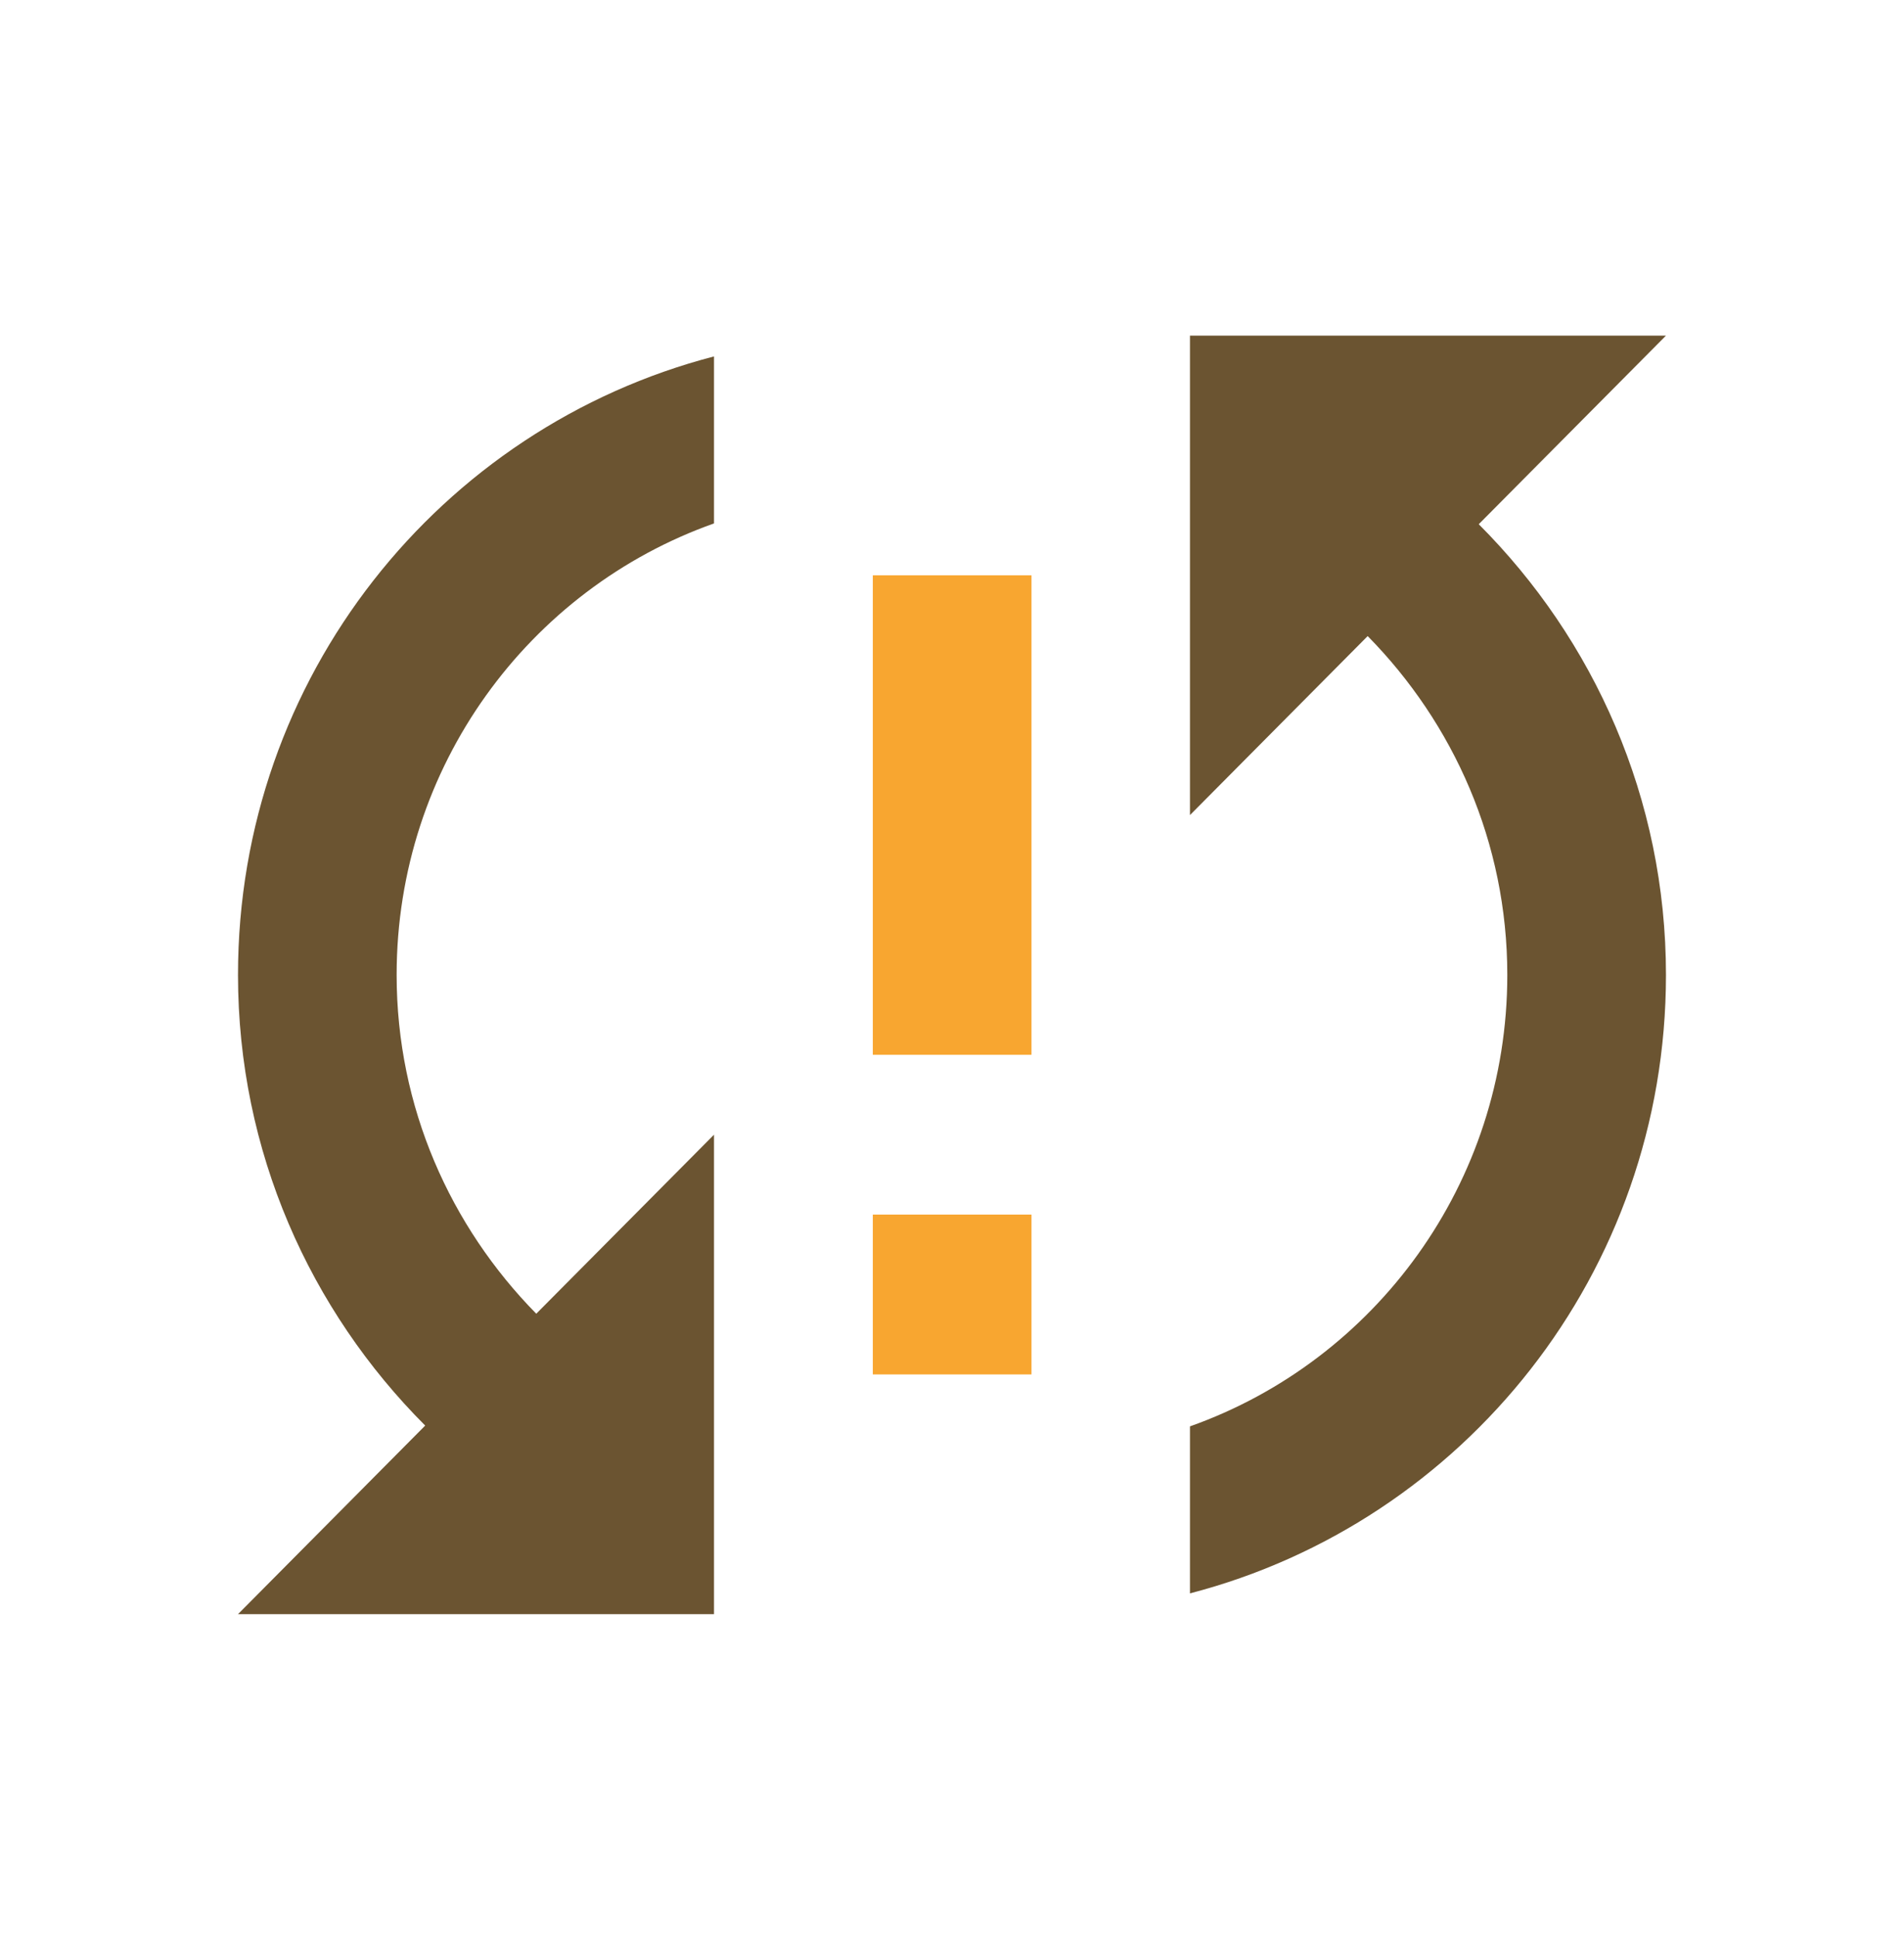 <svg width="60" height="61" viewBox="0 0 60 61" fill="none" xmlns="http://www.w3.org/2000/svg">
<path d="M7.5 30.706C7.5 36.268 9.775 41.276 13.399 44.9L7.5 50.84H22.5V35.739L16.899 41.377C14.2 38.633 12.499 34.883 12.499 30.706C12.499 24.137 16.674 18.549 22.5 16.486V11.226C13.874 13.466 7.5 21.318 7.5 30.706ZM52.499 10.571H37.499V25.672L43.099 20.034C45.8 22.778 47.499 26.528 47.499 30.706C47.499 37.274 43.325 42.862 37.499 44.925V50.185C46.124 47.946 52.499 40.093 52.499 30.706C52.499 25.143 50.224 20.135 46.599 16.511L52.499 10.571Z" fill="#6B5431"/>
<path d="M27.505 43.289V38.255H32.505V43.289H27.505ZM27.505 33.222V18.121H32.505V33.222H27.505Z" fill="#F8A630"/>
</svg>
